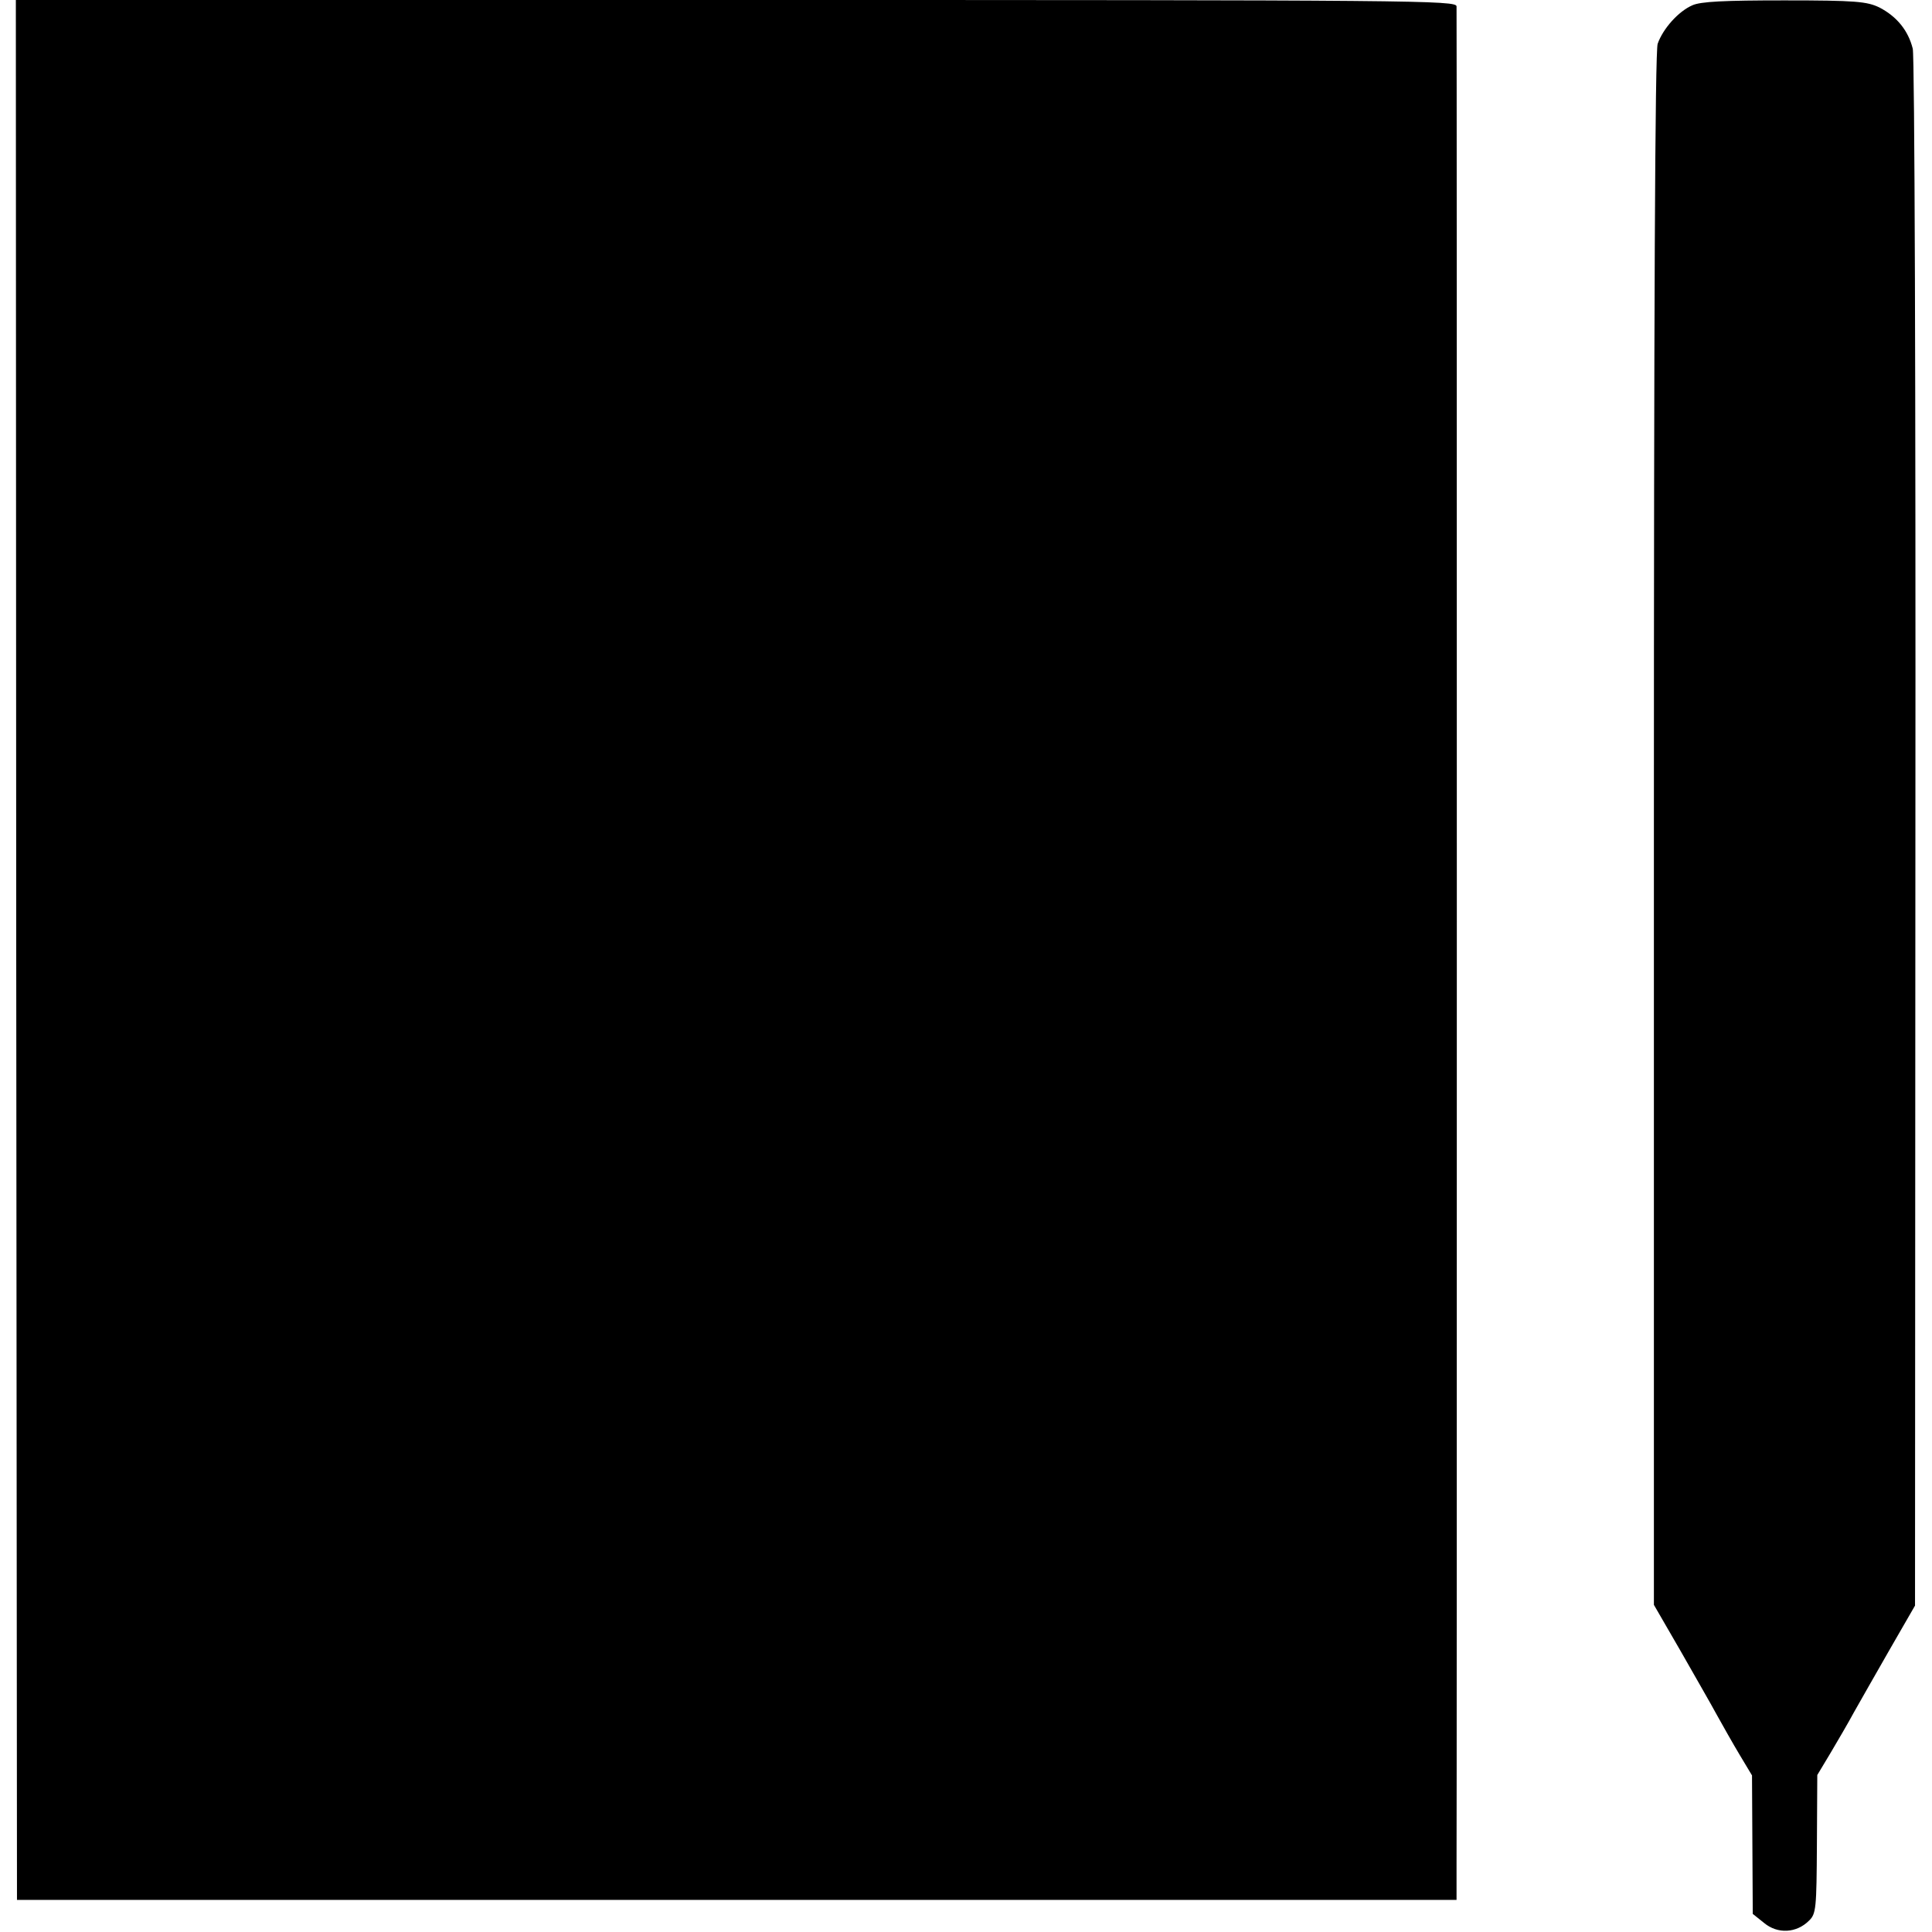 <?xml version="1.0" standalone="no"?>
<!DOCTYPE svg PUBLIC "-//W3C//DTD SVG 20010904//EN"
 "http://www.w3.org/TR/2001/REC-SVG-20010904/DTD/svg10.dtd">
<svg version="1.0" xmlns="http://www.w3.org/2000/svg"
 width="512pt" height="512pt" viewBox="0 0 512 512"
 preserveAspectRatio="xMidYMid meet">
<g transform="translate(0,512) scale(0.1,-0.1)"
fill="#000000" stroke="none">
<path d="M43 2603 l2 -2518 1907 0 1908 0 0 95 c1 123 1 4899 0 4923 0 16 -98
17 -1909 17 l-1909 0 1 -2517z"/>
<path d="M4485 5106 c-37 -16 -78 -62 -92 -102 -7 -19 -10 -712 -10 -2083 l0
-2054 70 -121 c38 -67 82 -143 97 -171 15 -27 42 -75 60 -105 l33 -55 1 -183
1 -184 30 -24 c36 -30 86 -27 119 6 19 18 20 33 21 203 l1 183 36 60 c19 32
47 80 61 106 15 26 57 101 94 165 l68 118 1 2045 c1 1168 -2 2061 -7 2081 -12
48 -42 85 -88 109 -33 16 -62 19 -252 19 -159 0 -222 -3 -244 -13z"/>
</g>
</svg>
